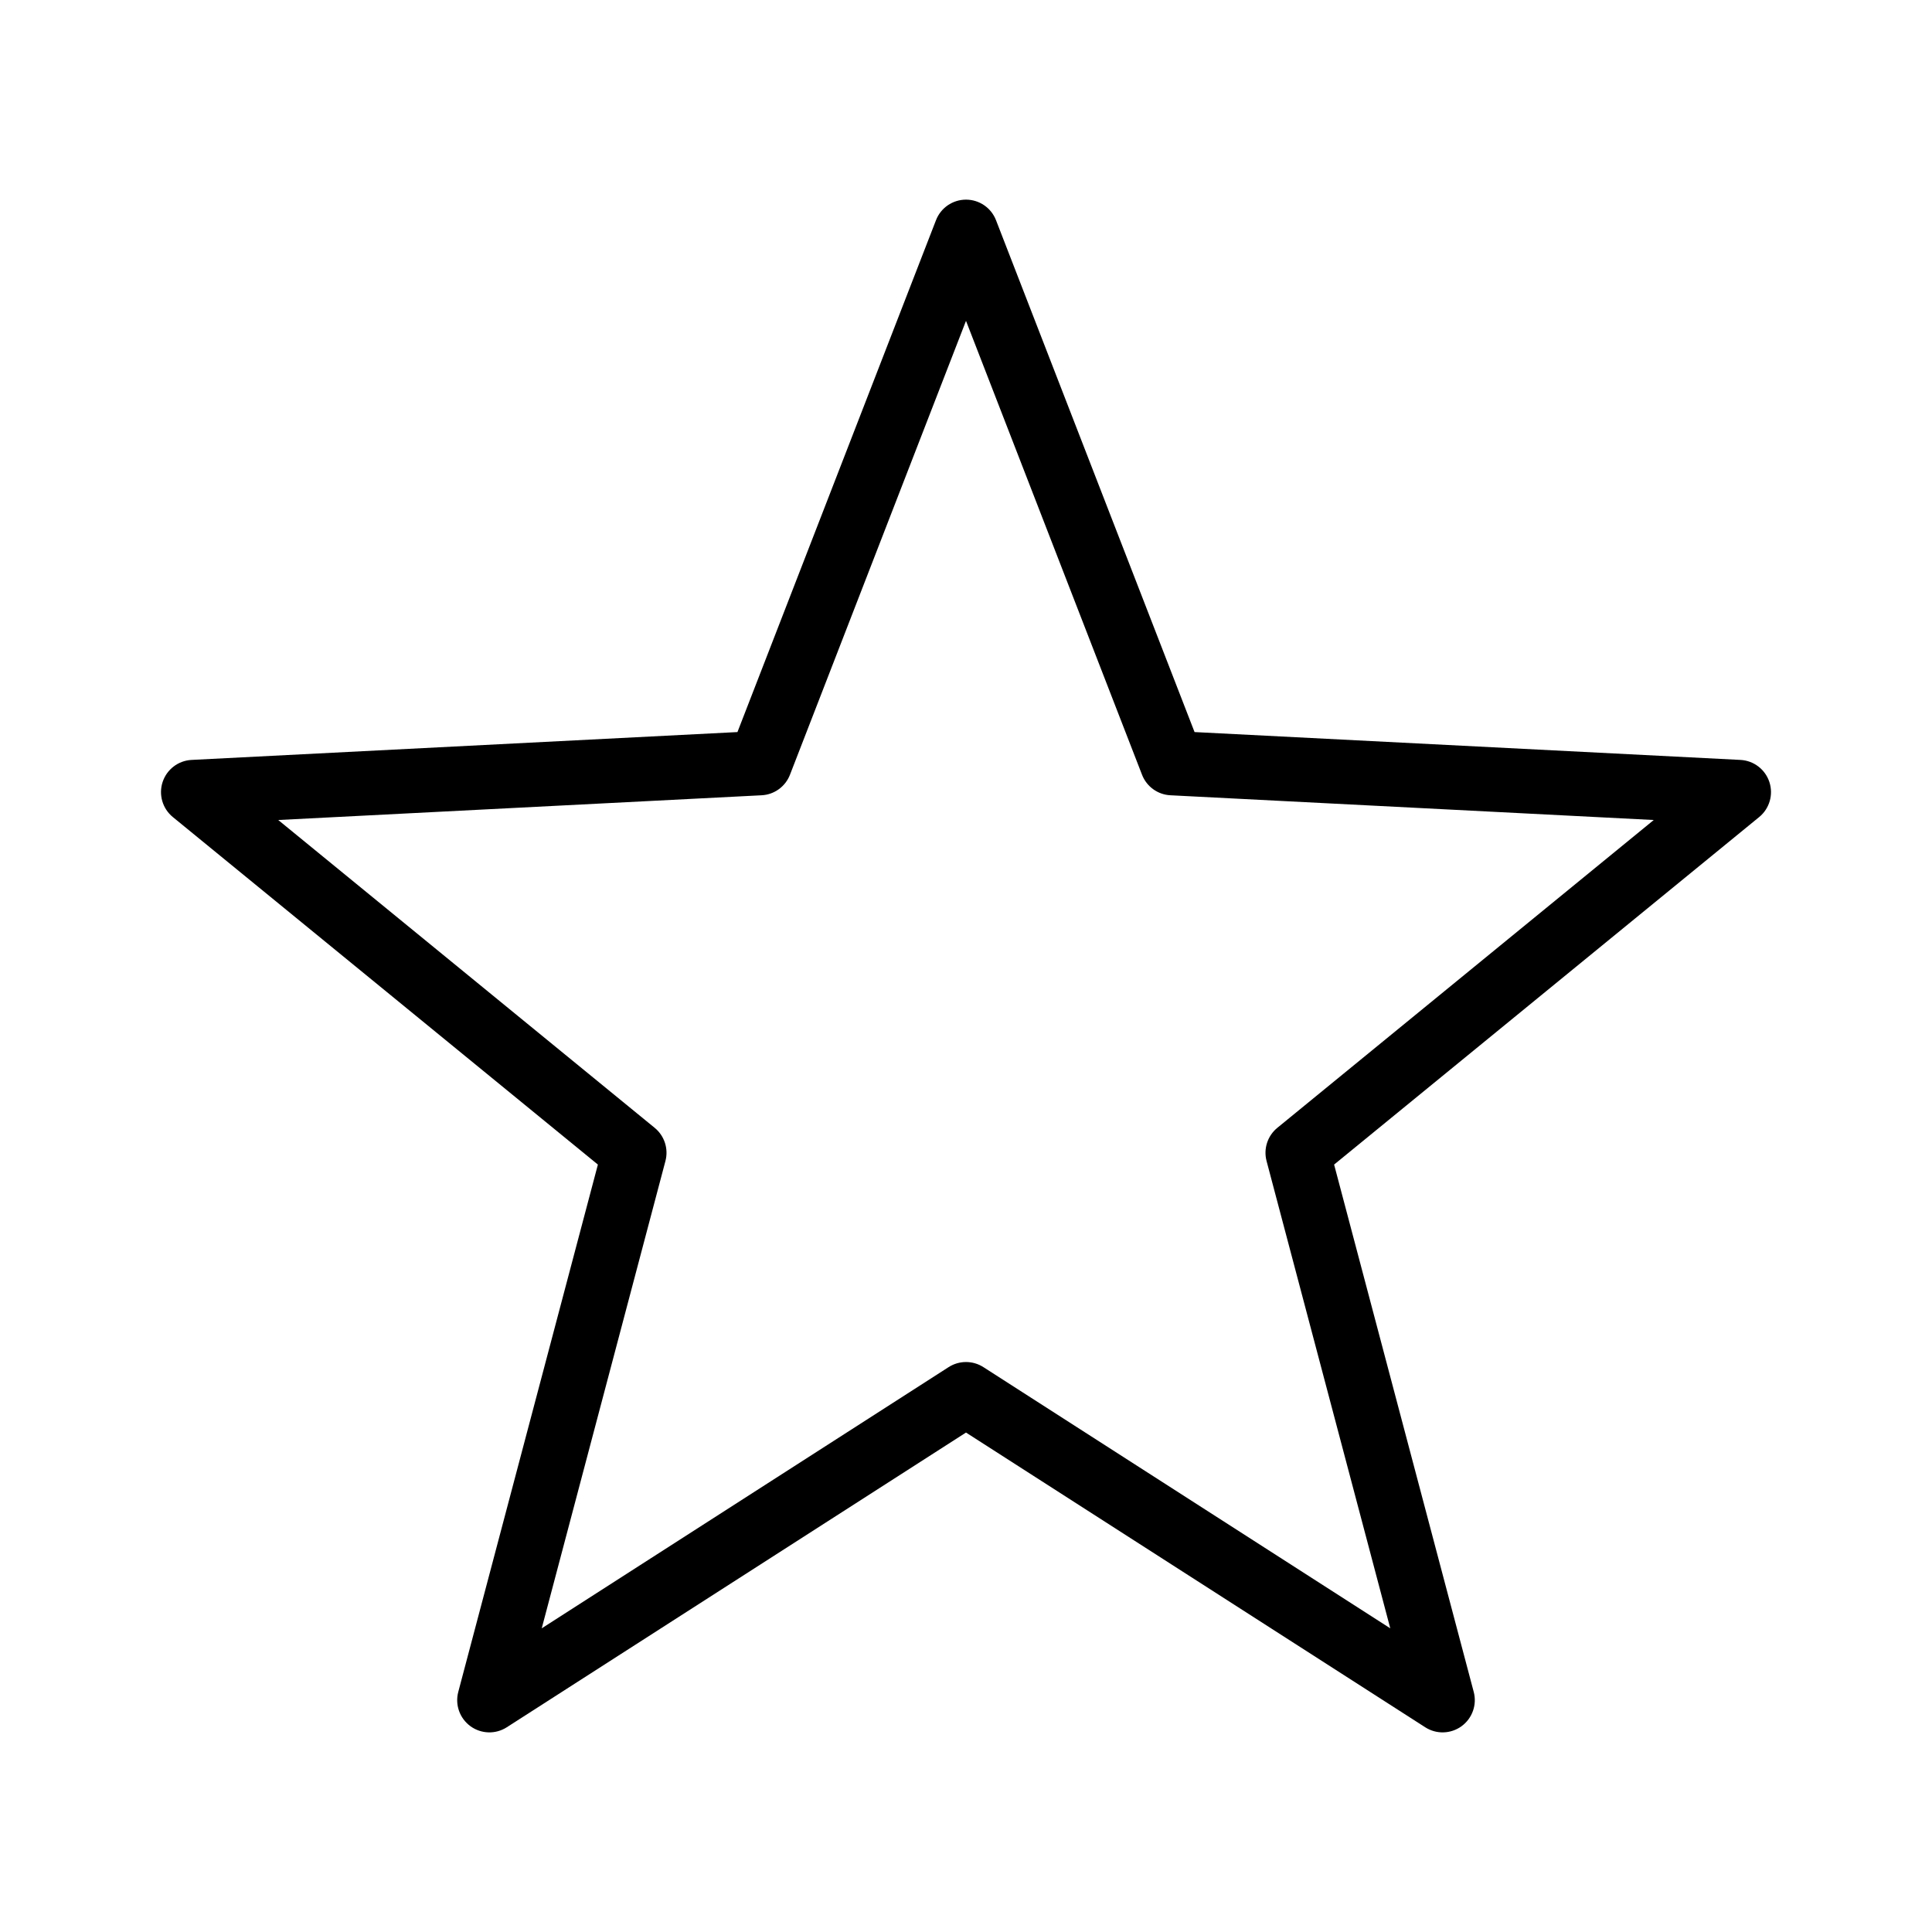 <svg width='24' height='24' viewBox='0 0 24 24' xmlns='http://www.w3.org/2000/svg' xmlns:xlink='http://www.w3.org/1999/xlink'><rect width='24' height='24' stroke='none' fill='#000000' opacity='0'/>


<g transform="matrix(0.4 0 0 0.4 12 12)" >
<path style="stroke: none; stroke-width: 1; stroke-dasharray: none; stroke-linecap: butt; stroke-dashoffset: 0; stroke-linejoin: miter; stroke-miterlimit: 4; fill: rgb(0,0,0); fill-rule: nonzero; opacity: 1;" transform=" translate(-25, -24.8)" d="M 25 1 C 24.587 1 24.217 1.254 24.068 1.639 L 17.902 17.535 L 0.949 18.4 C 0.536 18.421 0.179 18.694 0.05 19.087 C -0.079 19.48 0.047 19.912 0.367 20.174 L 13.568 30.967 L 9.232 47.344 C 9.126 47.743 9.277 48.166 9.61 48.409 C 9.944 48.652 10.393 48.665 10.74 48.441 L 25 39.289 L 39.26 48.441 C 39.607 48.665 40.056 48.652 40.39 48.409 C 40.723 48.166 40.874 47.743 40.768 47.344 L 36.432 30.967 L 49.633 20.174 C 49.953 19.912 50.079 19.48 49.95 19.087 C 49.821 18.694 49.464 18.421 49.051 18.4 L 32.098 17.535 L 25.932 1.639 C 25.783 1.254 25.413 1 25 1 z M 25 4.764 L 30.467 18.861 C 30.61 19.229 30.955 19.479 31.35 19.498 L 46.359 20.266 L 34.668 29.826 C 34.365 30.074 34.234 30.477 34.334 30.855 L 38.176 45.369 L 25.541 37.258 C 25.211 37.046 24.789 37.046 24.459 37.258 L 11.824 45.369 L 15.666 30.855 C 15.766 30.477 15.635 30.074 15.332 29.826 L 3.641 20.266 L 18.65 19.498 C 19.045 19.479 19.39 19.229 19.533 18.861 L 25 4.764 z" stroke-linecap="round" />
</g>
</svg>